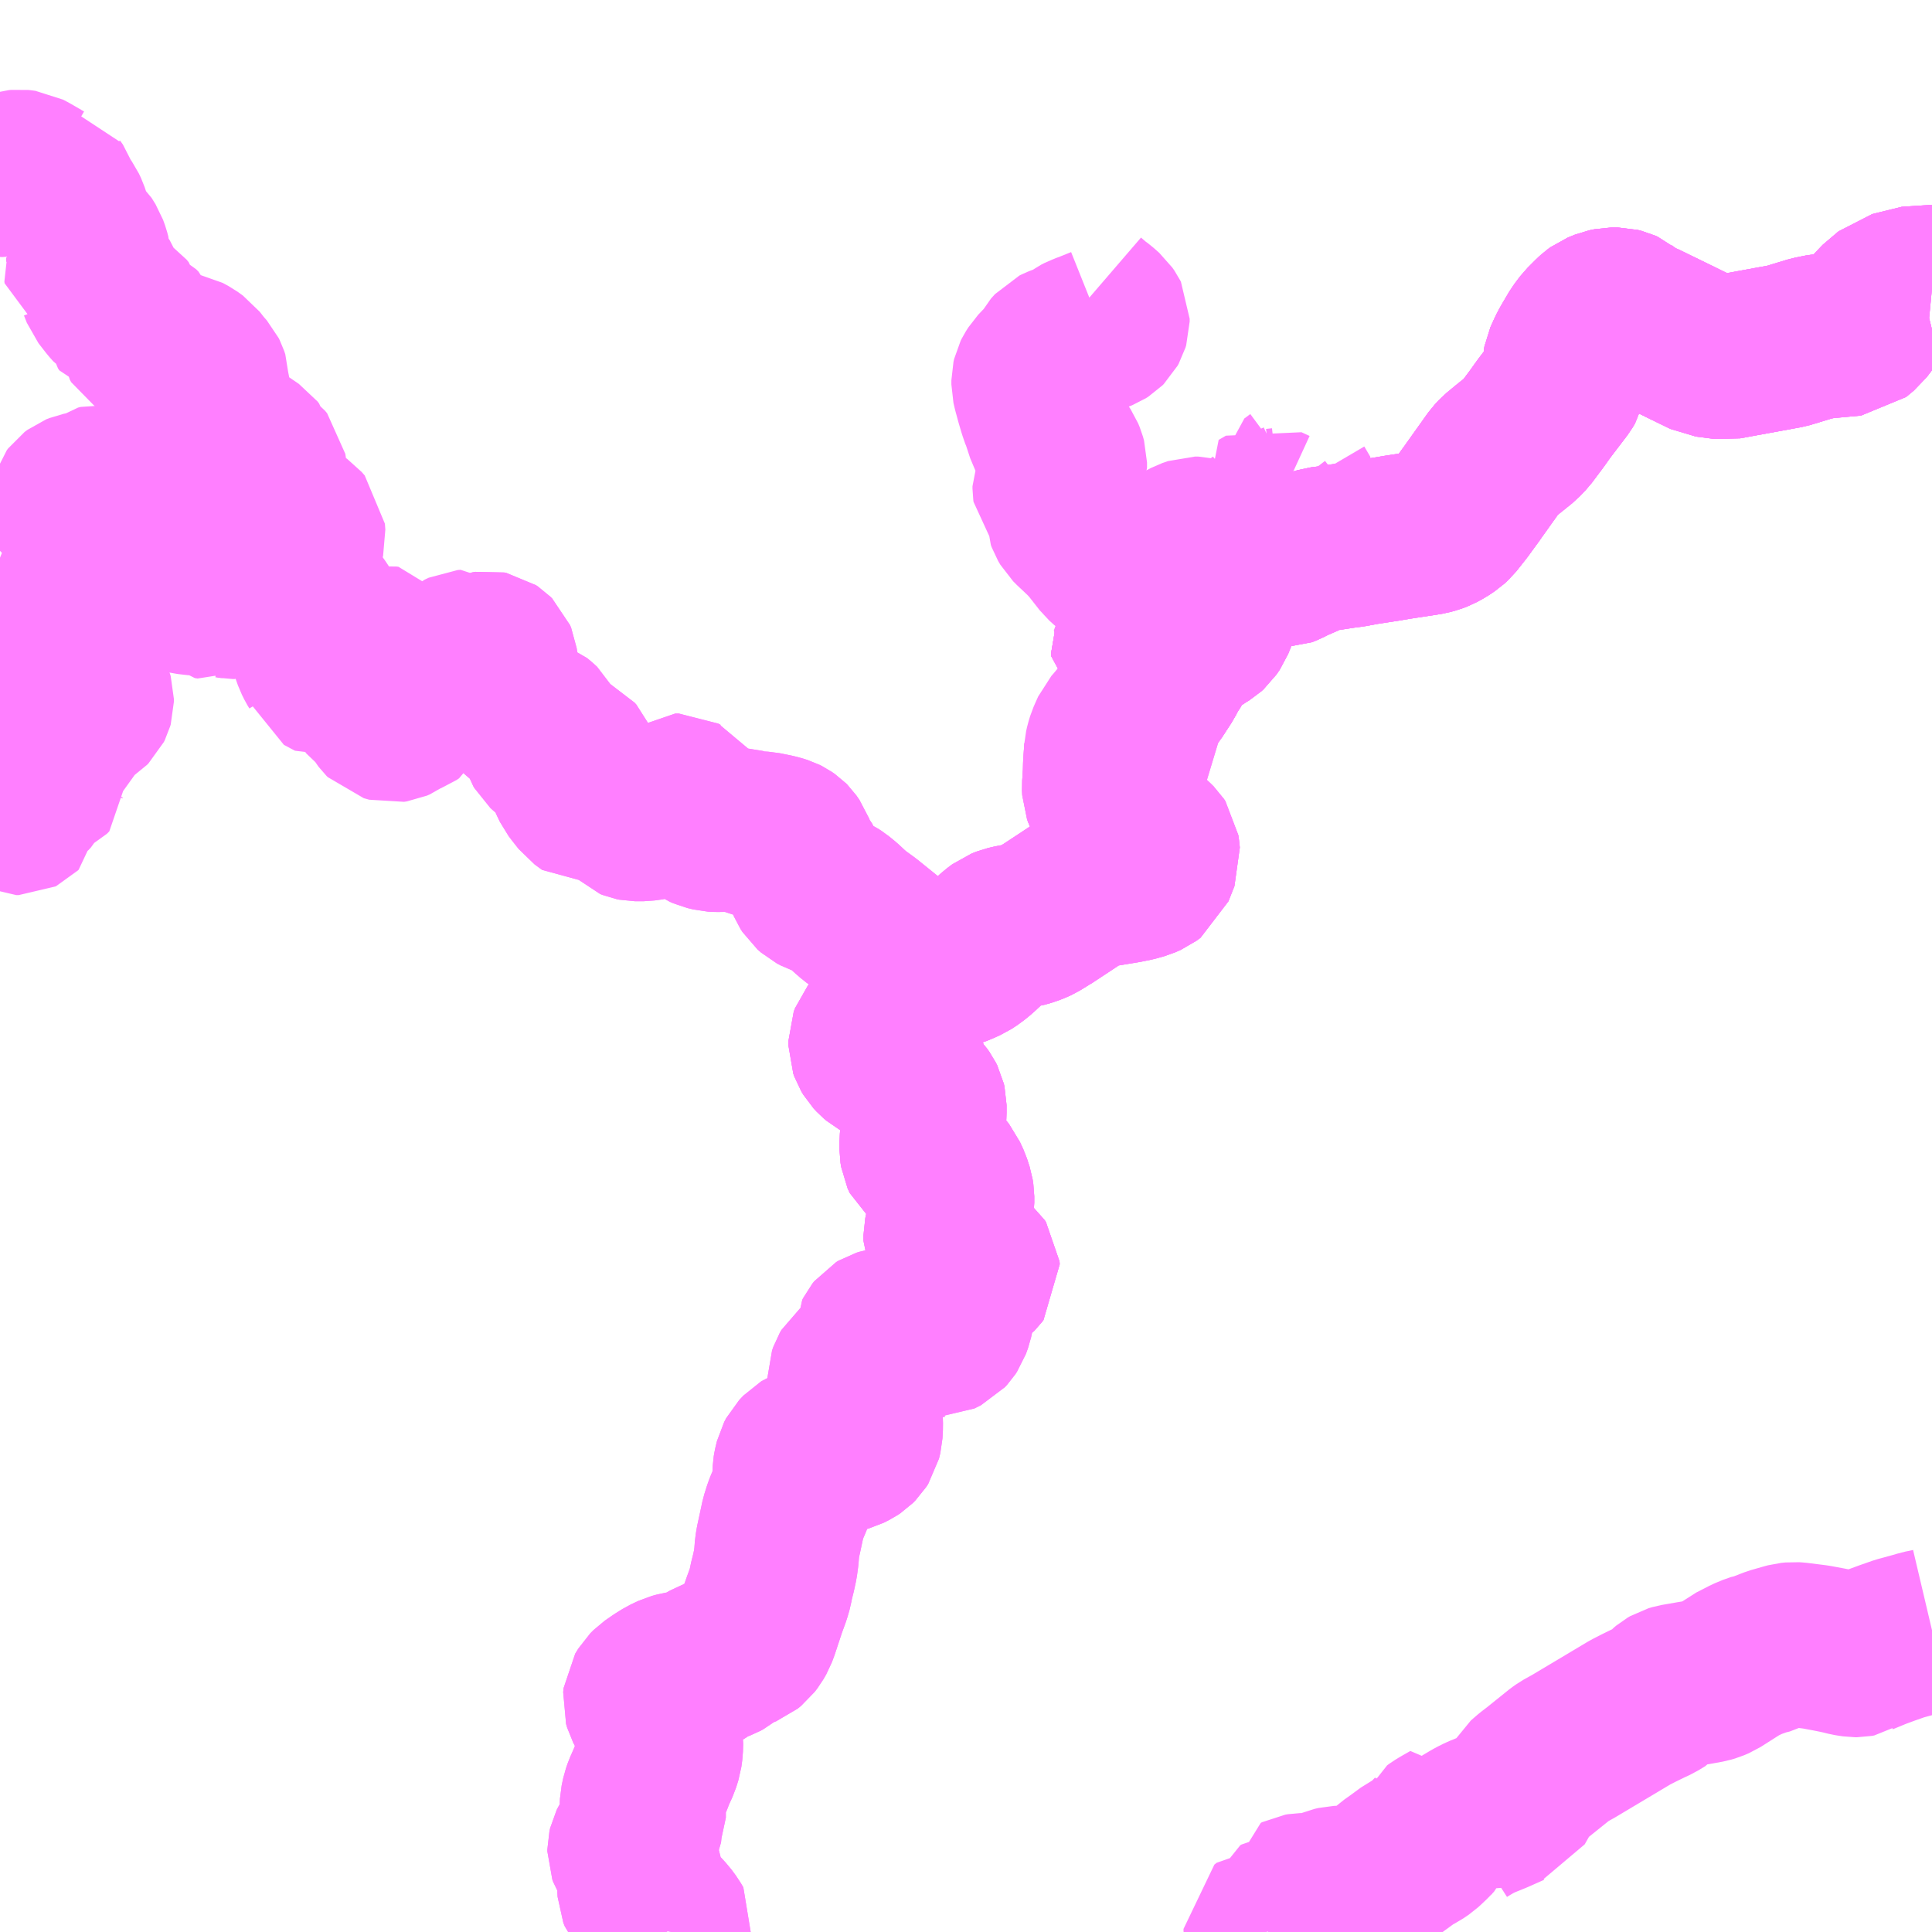 <?xml version="1.0" encoding="UTF-8"?>
<svg  xmlns="http://www.w3.org/2000/svg" xmlns:xlink="http://www.w3.org/1999/xlink" xmlns:go="http://purl.org/svgmap/profile" property="N07_001,N07_002,N07_003,N07_004,N07_005,N07_006,N07_007" viewBox="13166.016 -3295.898 8.789 8.789" go:dataArea="13166.015625 -3295.8984375 8.7890625 8.7890625" >
<globalCoordinateSystem srsName="http://purl.org/crs/84" transform="matrix(100.0,0.0,0.0,-100.0,0.0,0.0)" />
<defs>
 <g id="p0" >
  <circle cx="0.0" cy="0.0" r="3" stroke="green" stroke-width="0.75" vector-effect="non-scaling-stroke" />
 </g>
</defs>
<g fill="none" fill-rule="evenodd" stroke="#FF00FF" stroke-width="0.75" opacity="0.5" vector-effect="non-scaling-stroke" stroke-linejoin="bevel" >
<path content="1,大分バス（株）,葛港～上津川,4.0,3.0,3.0," xlink:title="1" d="M13174.805,-3294.588L13174.784,-3294.59L13174.757,-3294.593L13174.623,-3294.56L13174.584,-3294.526L13174.55,-3294.498L13174.483,-3294.41L13174.448,-3294.381L13174.328,-3294.37L13174.305,-3294.368L13174.285,-3294.364L13174.256,-3294.358L13174.213,-3294.345L13174.144,-3294.324L13173.865,-3294.273L13173.779,-3294.284L13173.682,-3294.331L13173.645,-3294.35L13173.484,-3294.428L13173.445,-3294.438L13173.41,-3294.473L13173.403,-3294.478L13173.403,-3294.479L13173.392,-3294.484L13173.376,-3294.488L13173.346,-3294.488L13173.322,-3294.483L13173.29,-3294.47L13173.279,-3294.462L13173.267,-3294.451L13173.23,-3294.414L13173.205,-3294.381L13173.168,-3294.318L13173.157,-3294.297L13173.138,-3294.255L13173.136,-3294.244L13173.135,-3294.177L13173.132,-3294.164L13173.12,-3294.144L13173.043,-3294.043L13173.035,-3294.032L13173.005,-3293.99L13172.957,-3293.926L13172.932,-3293.9L13172.876,-3293.855L13172.835,-3293.821L13172.819,-3293.804L13172.72,-3293.665L13172.717,-3293.66L13172.665,-3293.589L13172.643,-3293.561L13172.62,-3293.532L13172.607,-3293.52L13172.58,-3293.502L13172.556,-3293.489L13172.538,-3293.482L13172.516,-3293.476L13172.486,-3293.471L13172.4,-3293.458L13172.374,-3293.454L13172.321,-3293.445L13172.223,-3293.43L13172.163,-3293.419L13172.124,-3293.414L13172.059,-3293.404L13172.027,-3293.4L13171.991,-3293.389L13171.972,-3293.382L13171.957,-3293.375L13171.923,-3293.36L13171.899,-3293.35L13171.866,-3293.333L13171.848,-3293.326L13171.808,-3293.326L13171.775,-3293.321L13171.741,-3293.317L13171.725,-3293.31L13171.67,-3293.269L13171.631,-3293.238L13171.618,-3293.227L13171.596,-3293.203L13171.587,-3293.191L13171.575,-3293.167L13171.544,-3293.103L13171.534,-3293.078L13171.528,-3293.063L13171.513,-3293.041L13171.503,-3293.032L13171.482,-3293.019L13171.444,-3292.994L13171.411,-3292.972L13171.397,-3292.963L13171.374,-3292.944L13171.368,-3292.933L13171.346,-3292.886L13171.326,-3292.856L13171.306,-3292.819L13171.304,-3292.815L13171.263,-3292.752L13171.253,-3292.735L13171.226,-3292.704L13171.159,-3292.648L13171.134,-3292.636L13171.115,-3292.616L13171.095,-3292.592L13171.081,-3292.576L13171.072,-3292.556L13171.061,-3292.531L13171.054,-3292.508L13171.05,-3292.49L13171.045,-3292.418L13171.044,-3292.378L13171.042,-3292.352L13171.042,-3292.345L13171.04,-3292.319L13171.041,-3292.298L13171.045,-3292.287L13171.052,-3292.272L13171.062,-3292.258L13171.072,-3292.247L13171.104,-3292.216L13171.161,-3292.16L13171.265,-3292.062L13171.272,-3292.055L13171.278,-3292.046L13171.281,-3292.025L13171.283,-3292.005L13171.262,-3291.952L13171.255,-3291.934L13171.236,-3291.92L13171.211,-3291.909L13171.175,-3291.899L13171.135,-3291.891L13171.032,-3291.874L13171.029,-3291.873L13170.987,-3291.865L13170.964,-3291.859L13170.941,-3291.847L13170.861,-3291.794L13170.776,-3291.738L13170.772,-3291.736L13170.733,-3291.712L13170.72,-3291.706L13170.697,-3291.697L13170.666,-3291.688L13170.626,-3291.682L13170.596,-3291.675L13170.573,-3291.666L13170.549,-3291.648L13170.465,-3291.57L13170.438,-3291.548L13170.412,-3291.531L13170.385,-3291.519L13170.361,-3291.509L13170.343,-3291.504L13170.319,-3291.499L13170.288,-3291.495L13170.235,-3291.495L13170.214,-3291.499L13170.206,-3291.501L13170.179,-3291.518L13170.173,-3291.521L13170.153,-3291.501L13170.098,-3291.455L13170.092,-3291.449L13170.082,-3291.43L13170.076,-3291.414L13170.072,-3291.39L13170.073,-3291.356L13170.076,-3291.32L13170.076,-3291.263L13170.074,-3291.254L13170.071,-3291.249L13170.057,-3291.237L13170.012,-3291.209L13169.996,-3291.195L13169.984,-3291.18L13169.978,-3291.164L13169.978,-3291.14L13169.983,-3291.126L13169.992,-3291.111L13170.005,-3291.097L13170.018,-3291.086L13170.038,-3291.075L13170.062,-3291.063L13170.07,-3291.062L13170.119,-3291.042L13170.132,-3291.032L13170.136,-3291.025L13170.14,-3291.014L13170.147,-3290.982L13170.154,-3290.965L13170.16,-3290.954L13170.201,-3290.91L13170.211,-3290.896L13170.217,-3290.884L13170.22,-3290.871L13170.22,-3290.835L13170.218,-3290.808L13170.217,-3290.779L13170.21,-3290.706L13170.21,-3290.667L13170.213,-3290.648L13170.223,-3290.626L13170.241,-3290.612L13170.278,-3290.587L13170.288,-3290.579L13170.301,-3290.566L13170.313,-3290.551L13170.317,-3290.542L13170.331,-3290.512L13170.343,-3290.475L13170.346,-3290.456L13170.346,-3290.426L13170.339,-3290.374L13170.334,-3290.355L13170.33,-3290.329L13170.319,-3290.278L13170.319,-3290.263L13170.319,-3290.254L13170.322,-3290.247L13170.329,-3290.236L13170.341,-3290.224L13170.363,-3290.207L13170.436,-3290.157L13170.456,-3290.14L13170.462,-3290.131L13170.463,-3290.118L13170.457,-3290.11L13170.455,-3290.108L13170.445,-3290.101L13170.4,-3290.083L13170.385,-3290.075L13170.375,-3290.066L13170.369,-3290.057L13170.364,-3290.047L13170.359,-3290.026L13170.356,-3289.985"/>
<path content="1,大分バス（株）,葛港～木浦（横川経由）,2.0,0.0,0.0," xlink:title="1" d="M13171.776,-3287.109L13171.775,-3287.113L13171.775,-3287.123L13171.78,-3287.127L13171.785,-3287.131L13171.79,-3287.131L13171.799,-3287.131L13171.812,-3287.128L13171.829,-3287.125L13171.839,-3287.125L13171.849,-3287.125L13171.856,-3287.13L13171.859,-3287.137L13171.856,-3287.149L13171.852,-3287.159L13171.848,-3287.173L13171.851,-3287.182L13171.856,-3287.185L13171.864,-3287.186L13171.876,-3287.18L13171.893,-3287.177L13171.906,-3287.176L13171.915,-3287.176L13171.924,-3287.183L13171.926,-3287.194L13171.927,-3287.216L13171.919,-3287.25L13171.919,-3287.27L13171.925,-3287.273L13171.937,-3287.275L13171.993,-3287.276L13172.01,-3287.278L13172.028,-3287.283L13172.06,-3287.295L13172.082,-3287.304L13172.099,-3287.308L13172.124,-3287.309L13172.145,-3287.308L13172.185,-3287.3L13172.202,-3287.301L13172.217,-3287.306L13172.236,-3287.316L13172.263,-3287.345L13172.297,-3287.362L13172.33,-3287.389L13172.349,-3287.406L13172.38,-3287.428L13172.429,-3287.464L13172.462,-3287.481L13172.487,-3287.498L13172.499,-3287.509L13172.518,-3287.527L13172.542,-3287.552L13172.547,-3287.564L13172.558,-3287.572L13172.576,-3287.583L13172.618,-3287.607L13172.62,-3287.599L13172.607,-3287.573L13172.604,-3287.56L13172.617,-3287.548L13172.62,-3287.545L13172.628,-3287.537L13172.636,-3287.548L13172.647,-3287.561L13172.669,-3287.584L13172.683,-3287.593L13172.71,-3287.609L13172.724,-3287.617L13172.752,-3287.631L13172.816,-3287.657L13172.888,-3287.689L13172.899,-3287.693L13172.953,-3287.788L13172.983,-3287.814L13173.013,-3287.837L13173.115,-3287.919L13173.129,-3287.929L13173.174,-3287.954L13173.432,-3288.108L13173.471,-3288.128L13173.471,-3288.128L13173.516,-3288.15L13173.546,-3288.164L13173.579,-3288.184L13173.597,-3288.205L13173.609,-3288.215L13173.621,-3288.222L13173.638,-3288.227L13173.707,-3288.239L13173.731,-3288.243L13173.786,-3288.253L13173.803,-3288.258L13173.824,-3288.267L13173.934,-3288.337L13173.949,-3288.343L13173.978,-3288.357L13174.015,-3288.37L13174.023,-3288.371L13174.085,-3288.395L13174.141,-3288.411L13174.156,-3288.415L13174.176,-3288.417L13174.191,-3288.416L13174.263,-3288.407L13174.278,-3288.405L13174.337,-3288.394L13174.372,-3288.387L13174.395,-3288.382L13174.423,-3288.375L13174.435,-3288.373L13174.455,-3288.37L13174.464,-3288.37L13174.475,-3288.372L13174.484,-3288.378L13174.552,-3288.406L13174.601,-3288.424L13174.658,-3288.444L13174.739,-3288.466L13174.758,-3288.472L13174.788,-3288.478L13174.805,-3288.482"/>
<path content="3,佐伯市,（本匠）三股線,3.0,0.0,0.0," xlink:title="3" d="M13171.253,-3292.735L13171.263,-3292.752L13171.304,-3292.815L13171.306,-3292.819"/>
<path content="3,佐伯市,（本匠）三股線,3.0,0.0,0.0," xlink:title="3" d="M13171.306,-3292.819L13171.284,-3292.839L13171.267,-3292.852L13171.221,-3292.911L13171.207,-3292.919L13171.192,-3292.925L13171.181,-3292.931L13171.173,-3292.937L13171.172,-3292.952L13171.184,-3292.98"/>
<path content="3,佐伯市,（本匠）三股線,3.0,0.0,0.0," xlink:title="3" d="M13174.805,-3294.588L13174.784,-3294.59L13174.757,-3294.593L13174.623,-3294.56L13174.55,-3294.498L13174.483,-3294.41L13174.448,-3294.381L13174.328,-3294.37L13174.305,-3294.368L13174.285,-3294.364L13174.256,-3294.358L13174.213,-3294.345L13174.144,-3294.324L13173.865,-3294.273L13173.779,-3294.284L13173.484,-3294.428L13173.445,-3294.438L13173.41,-3294.473L13173.403,-3294.479L13173.392,-3294.484L13173.376,-3294.488L13173.346,-3294.488L13173.322,-3294.483L13173.29,-3294.47L13173.279,-3294.462L13173.267,-3294.451L13173.23,-3294.414L13173.205,-3294.381L13173.168,-3294.318L13173.157,-3294.297L13173.138,-3294.255L13173.136,-3294.244L13173.135,-3294.177L13173.132,-3294.164L13173.12,-3294.144L13173.043,-3294.043L13173.035,-3294.032L13173.005,-3293.99L13172.957,-3293.926L13172.932,-3293.9L13172.876,-3293.855L13172.835,-3293.821L13172.819,-3293.804L13172.72,-3293.665L13172.665,-3293.589L13172.643,-3293.561L13172.62,-3293.532L13172.607,-3293.52L13172.58,-3293.502L13172.556,-3293.489L13172.538,-3293.482L13172.516,-3293.476L13172.486,-3293.471L13172.4,-3293.458L13172.374,-3293.454L13172.321,-3293.445L13172.223,-3293.43L13172.163,-3293.419L13172.124,-3293.414L13172.059,-3293.404L13172.027,-3293.4L13171.991,-3293.389L13171.972,-3293.382L13171.957,-3293.375L13171.923,-3293.36L13171.899,-3293.35L13171.866,-3293.333L13171.848,-3293.326L13171.808,-3293.326L13171.775,-3293.321L13171.741,-3293.317L13171.725,-3293.31L13171.67,-3293.269L13171.631,-3293.238L13171.618,-3293.227L13171.596,-3293.203L13171.587,-3293.191L13171.575,-3293.167L13171.544,-3293.103L13171.534,-3293.078L13171.528,-3293.063L13171.513,-3293.041L13171.503,-3293.032L13171.482,-3293.019L13171.444,-3292.994L13171.411,-3292.972L13171.397,-3292.963L13171.374,-3292.944L13171.368,-3292.933L13171.346,-3292.886L13171.326,-3292.856L13171.306,-3292.819"/>
<path content="3,佐伯市,（本匠）小川線,6.0,0.0,0.0," xlink:title="3" d="M13174.805,-3294.588L13174.784,-3294.59L13174.757,-3294.593L13174.623,-3294.56L13174.55,-3294.498L13174.483,-3294.41L13174.448,-3294.381L13174.328,-3294.37L13174.305,-3294.368L13174.285,-3294.364L13174.256,-3294.358L13174.213,-3294.345L13174.144,-3294.324L13173.865,-3294.273L13173.779,-3294.284L13173.484,-3294.428L13173.445,-3294.438L13173.41,-3294.473L13173.403,-3294.479L13173.392,-3294.484L13173.376,-3294.488L13173.346,-3294.488L13173.322,-3294.483L13173.29,-3294.47L13173.279,-3294.462L13173.267,-3294.451L13173.23,-3294.414L13173.205,-3294.381L13173.168,-3294.318L13173.157,-3294.297L13173.138,-3294.255L13173.136,-3294.244L13173.135,-3294.177L13173.132,-3294.164L13173.12,-3294.144L13173.043,-3294.043L13173.035,-3294.032L13173.005,-3293.99L13172.957,-3293.926L13172.932,-3293.9L13172.876,-3293.855L13172.835,-3293.821L13172.819,-3293.804L13172.72,-3293.665L13172.717,-3293.66L13172.665,-3293.589L13172.643,-3293.561L13172.62,-3293.532L13172.607,-3293.52L13172.58,-3293.502L13172.556,-3293.489L13172.538,-3293.482L13172.516,-3293.476L13172.486,-3293.471L13172.4,-3293.458L13172.374,-3293.454L13172.321,-3293.445L13172.223,-3293.43L13172.163,-3293.419L13172.124,-3293.414L13172.059,-3293.404L13172.027,-3293.4L13171.991,-3293.389L13171.972,-3293.382L13171.957,-3293.375L13171.923,-3293.36L13171.899,-3293.35L13171.866,-3293.333L13171.848,-3293.326L13171.808,-3293.326L13171.775,-3293.321L13171.741,-3293.317L13171.725,-3293.31L13171.67,-3293.269L13171.631,-3293.238L13171.618,-3293.227L13171.596,-3293.203L13171.587,-3293.191L13171.575,-3293.167L13171.544,-3293.103L13171.534,-3293.078L13171.528,-3293.063L13171.513,-3293.041L13171.503,-3293.032L13171.482,-3293.019L13171.444,-3292.994L13171.411,-3292.972L13171.397,-3292.963L13171.374,-3292.944L13171.368,-3292.933L13171.346,-3292.886L13171.326,-3292.856L13171.306,-3292.819"/>
<path content="3,佐伯市,（本匠）小川線,6.0,0.0,0.0," xlink:title="3" d="M13171.253,-3292.735L13171.263,-3292.752L13171.304,-3292.815L13171.306,-3292.819"/>
<path content="3,佐伯市,（本匠）小川線,6.0,0.0,0.0," xlink:title="3" d="M13171.306,-3292.819L13171.284,-3292.839L13171.267,-3292.852L13171.221,-3292.911L13171.207,-3292.919L13171.192,-3292.925L13171.181,-3292.931L13171.173,-3292.937L13171.172,-3292.952L13171.184,-3292.98L13171.195,-3293.008L13171.192,-3293.039L13171.185,-3293.073L13171.176,-3293.113L13171.215,-3293.141L13171.239,-3293.159L13171.268,-3293.19L13171.294,-3293.231L13171.296,-3293.27L13171.301,-3293.279L13171.317,-3293.304L13171.324,-3293.319"/>
<path content="3,佐伯市,（本匠）小川線,6.0,0.0,0.0," xlink:title="3" d="M13171.324,-3293.319L13171.361,-3293.328L13171.414,-3293.343L13171.434,-3293.35L13171.501,-3293.368L13171.541,-3293.38"/>
<path content="3,佐伯市,（本匠）小川線,6.0,0.0,0.0," xlink:title="3" d="M13171.324,-3293.319L13171.31,-3293.316L13171.273,-3293.309L13171.197,-3293.297L13171.179,-3293.294L13171.146,-3293.294L13171.131,-3293.296L13171.119,-3293.3L13171.101,-3293.308L13171.083,-3293.318L13171.062,-3293.334L13171.041,-3293.353L13170.987,-3293.422L13170.962,-3293.45L13170.919,-3293.491L13170.907,-3293.502L13170.89,-3293.519L13170.88,-3293.536L13170.876,-3293.547L13170.876,-3293.567L13170.877,-3293.58L13170.88,-3293.589L13170.88,-3293.598L13170.878,-3293.606L13170.874,-3293.613L13170.869,-3293.62L13170.847,-3293.64L13170.823,-3293.66L13170.816,-3293.668L13170.815,-3293.675L13170.815,-3293.686L13170.821,-3293.701L13170.85,-3293.748L13170.855,-3293.76L13170.859,-3293.77L13170.859,-3293.794L13170.854,-3293.812L13170.847,-3293.829L13170.825,-3293.862L13170.812,-3293.88L13170.786,-3293.93L13170.764,-3293.997L13170.762,-3294L13170.75,-3294.035L13170.737,-3294.079L13170.724,-3294.127L13170.719,-3294.149L13170.719,-3294.168L13170.722,-3294.181L13170.726,-3294.189L13170.738,-3294.208L13170.756,-3294.227L13170.786,-3294.257L13170.803,-3294.289L13170.821,-3294.309L13170.829,-3294.313L13170.844,-3294.319L13170.88,-3294.331L13170.895,-3294.34L13170.921,-3294.359L13170.937,-3294.367L13170.953,-3294.373L13170.971,-3294.381L13170.978,-3294.383L13171.028,-3294.403L13171.039,-3294.41L13171.045,-3294.416L13171.05,-3294.425L13171.053,-3294.435L13171.053,-3294.448L13171.05,-3294.454L13171.041,-3294.467L13171.015,-3294.49L13171.007,-3294.496L13170.998,-3294.502L13170.962,-3294.533"/>
<path content="3,佐伯市,（本匠）小川線,6.0,0.0,0.0," xlink:title="3" d="M13171.541,-3293.38L13171.505,-3293.42L13171.482,-3293.442L13171.467,-3293.446L13171.452,-3293.446L13171.426,-3293.437L13171.405,-3293.426L13171.374,-3293.405L13171.314,-3293.371L13171.308,-3293.365L13171.307,-3293.356L13171.319,-3293.332L13171.324,-3293.319"/>
<path content="3,佐伯市,（本匠）小川線,6.0,0.0,0.0," xlink:title="3" d="M13171.541,-3293.38L13171.603,-3293.397L13171.614,-3293.399L13171.634,-3293.399L13171.679,-3293.449L13171.723,-3293.494L13171.759,-3293.521L13171.764,-3293.531L13171.764,-3293.55L13171.747,-3293.572L13171.78,-3293.591L13171.817,-3293.574L13171.844,-3293.577L13171.922,-3293.613L13171.926,-3293.631L13171.899,-3293.677L13171.9,-3293.693L13171.927,-3293.713"/>
<path content="3,佐伯市,（本匠）樫峰線,5.0,0.0,0.0," xlink:title="3" d="M13169.07,-3287.109L13169.073,-3287.124L13169.062,-3287.143L13169.042,-3287.17L13169.016,-3287.198L13168.988,-3287.226L13168.942,-3287.264L13168.933,-3287.275L13168.927,-3287.29L13168.926,-3287.308L13168.927,-3287.322L13168.928,-3287.366L13168.924,-3287.388L13168.917,-3287.409L13168.907,-3287.429L13168.885,-3287.465L13168.881,-3287.476L13168.881,-3287.484L13168.884,-3287.497L13168.887,-3287.503L13168.893,-3287.513L13168.905,-3287.529L13168.919,-3287.546L13168.923,-3287.554L13168.926,-3287.584L13168.929,-3287.598L13168.943,-3287.629L13168.943,-3287.65L13168.937,-3287.678L13168.938,-3287.698L13168.945,-3287.731L13168.953,-3287.754L13168.975,-3287.804L13168.986,-3287.833L13169.007,-3287.879L13169.017,-3287.911L13169.021,-3287.94L13169.022,-3287.976L13169.018,-3288.002L13169.011,-3288.03L13169.003,-3288.05L13168.978,-3288.102L13168.956,-3288.144L13168.951,-3288.161L13168.953,-3288.18L13168.967,-3288.203L13168.976,-3288.212L13168.981,-3288.217L13169.014,-3288.24L13169.046,-3288.26L13169.08,-3288.276L13169.102,-3288.282L13169.121,-3288.285L13169.164,-3288.287L13169.177,-3288.29L13169.192,-3288.298L13169.226,-3288.323L13169.249,-3288.336L13169.297,-3288.354L13169.308,-3288.36L13169.329,-3288.377L13169.353,-3288.399L13169.369,-3288.405L13169.393,-3288.41L13169.408,-3288.416L13169.424,-3288.429L13169.437,-3288.446L13169.449,-3288.467L13169.459,-3288.494L13169.491,-3288.591L13169.511,-3288.646L13169.52,-3288.677L13169.524,-3288.7L13169.535,-3288.744L13169.543,-3288.781L13169.548,-3288.818L13169.551,-3288.858L13169.555,-3288.882L13169.565,-3288.928L13169.578,-3288.989L13169.589,-3289.024L13169.596,-3289.043L13169.607,-3289.068L13169.621,-3289.104L13169.626,-3289.124L13169.63,-3289.151L13169.633,-3289.213L13169.635,-3289.225L13169.642,-3289.254L13169.651,-3289.271L13169.67,-3289.291L13169.675,-3289.294L13169.701,-3289.306L13169.731,-3289.309L13169.763,-3289.307L13169.817,-3289.3L13169.837,-3289.298L13169.85,-3289.301L13169.868,-3289.306L13169.892,-3289.318L13169.904,-3289.326L13169.914,-3289.336L13169.923,-3289.35L13169.929,-3289.375L13169.931,-3289.412L13169.93,-3289.445L13169.926,-3289.475L13169.92,-3289.497L13169.908,-3289.531L13169.898,-3289.552L13169.887,-3289.58L13169.882,-3289.602L13169.882,-3289.63L13169.888,-3289.647L13169.895,-3289.659L13169.905,-3289.667L13169.919,-3289.674L13169.953,-3289.687L13169.99,-3289.698L13170.007,-3289.705L13170.016,-3289.712L13170.021,-3289.719L13170.023,-3289.735L13170.021,-3289.741L13170.006,-3289.774L13170.002,-3289.792L13170.001,-3289.817L13170.005,-3289.825L13170.013,-3289.835L13170.023,-3289.841L13170.036,-3289.845L13170.054,-3289.848L13170.105,-3289.849L13170.165,-3289.841L13170.184,-3289.838L13170.213,-3289.83L13170.243,-3289.825L13170.269,-3289.825L13170.28,-3289.826L13170.281,-3289.826L13170.293,-3289.832L13170.311,-3289.841L13170.322,-3289.853L13170.33,-3289.865L13170.34,-3289.893L13170.345,-3289.917L13170.354,-3289.957L13170.356,-3289.985L13170.359,-3290.026L13170.364,-3290.047L13170.369,-3290.057L13170.375,-3290.066L13170.385,-3290.075L13170.4,-3290.083L13170.445,-3290.101L13170.455,-3290.108L13170.457,-3290.11L13170.463,-3290.118L13170.462,-3290.131L13170.456,-3290.14L13170.436,-3290.157L13170.363,-3290.207L13170.341,-3290.224L13170.329,-3290.236L13170.322,-3290.247L13170.319,-3290.254L13170.319,-3290.263L13170.319,-3290.278L13170.33,-3290.329L13170.334,-3290.355L13170.339,-3290.374L13170.346,-3290.426L13170.346,-3290.456L13170.343,-3290.475L13170.331,-3290.512L13170.317,-3290.542L13170.313,-3290.551L13170.301,-3290.566L13170.288,-3290.579L13170.278,-3290.587L13170.241,-3290.612L13170.223,-3290.626L13170.213,-3290.648L13170.21,-3290.667L13170.21,-3290.706L13170.217,-3290.779L13170.218,-3290.808L13170.22,-3290.835L13170.22,-3290.871L13170.217,-3290.884L13170.211,-3290.896L13170.201,-3290.91L13170.16,-3290.954L13170.154,-3290.965L13170.147,-3290.982L13170.14,-3291.014L13170.136,-3291.025L13170.132,-3291.032L13170.119,-3291.042L13170.07,-3291.062L13170.062,-3291.063L13170.038,-3291.075L13170.018,-3291.086L13170.005,-3291.097L13169.992,-3291.111L13169.983,-3291.126L13169.978,-3291.14L13169.978,-3291.164L13169.984,-3291.18L13169.996,-3291.195L13170.012,-3291.209L13170.057,-3291.237L13170.071,-3291.249L13170.074,-3291.254L13170.076,-3291.263L13170.076,-3291.32L13170.073,-3291.356L13170.072,-3291.39L13170.076,-3291.414L13170.082,-3291.43L13170.092,-3291.449L13170.098,-3291.455L13170.153,-3291.501L13170.173,-3291.521"/>
<path content="3,佐伯市,（本匠）樫峰線,5.0,0.0,0.0," xlink:title="3" d="M13166.016,-3292.25L13166.019,-3292.248L13166.036,-3292.239L13166.08,-3292.206L13166.09,-3292.201L13166.101,-3292.201L13166.105,-3292.203L13166.108,-3292.206L13166.109,-3292.216L13166.105,-3292.237L13166.105,-3292.257L13166.113,-3292.268L13166.124,-3292.273L13166.142,-3292.284L13166.153,-3292.296L13166.178,-3292.34L13166.188,-3292.351L13166.198,-3292.357L13166.225,-3292.364L13166.237,-3292.37L13166.248,-3292.381L13166.247,-3292.389L13166.243,-3292.399L13166.237,-3292.418L13166.237,-3292.433L13166.239,-3292.437L13166.247,-3292.448L13166.273,-3292.463L13166.274,-3292.468L13166.267,-3292.473L13166.256,-3292.479L13166.25,-3292.483L13166.245,-3292.493L13166.243,-3292.545L13166.24,-3292.551L13166.226,-3292.56L13166.222,-3292.568L13166.221,-3292.579L13166.225,-3292.603L13166.229,-3292.612L13166.236,-3292.616L13166.247,-3292.622L13166.293,-3292.629L13166.306,-3292.631L13166.319,-3292.639L13166.337,-3292.659L13166.35,-3292.669L13166.362,-3292.674L13166.378,-3292.678L13166.4,-3292.679L13166.414,-3292.68L13166.42,-3292.684L13166.426,-3292.69L13166.43,-3292.698L13166.432,-3292.705L13166.432,-3292.719L13166.43,-3292.726L13166.423,-3292.743L13166.42,-3292.755L13166.414,-3292.77L13166.408,-3292.785L13166.396,-3292.798L13166.384,-3292.806L13166.376,-3292.813L13166.371,-3292.82L13166.367,-3292.829L13166.366,-3292.848L13166.37,-3292.862L13166.373,-3292.871L13166.386,-3292.882L13166.405,-3292.889L13166.412,-3292.892L13166.416,-3292.897L13166.416,-3292.904L13166.411,-3292.908L13166.388,-3292.92L13166.381,-3292.928L13166.38,-3292.937L13166.388,-3292.969L13166.393,-3292.981L13166.401,-3292.991L13166.426,-3293.017L13166.434,-3293.023L13166.441,-3293.029L13166.449,-3293.04L13166.45,-3293.084L13166.451,-3293.097L13166.45,-3293.103L13166.44,-3293.118L13166.42,-3293.148L13166.406,-3293.178L13166.403,-3293.195L13166.402,-3293.211L13166.406,-3293.227L13166.409,-3293.235L13166.418,-3293.246L13166.431,-3293.254L13166.481,-3293.278L13166.504,-3293.293L13166.52,-3293.305L13166.532,-3293.309L13166.551,-3293.311L13166.579,-3293.312L13166.626,-3293.309L13166.638,-3293.307L13166.641,-3293.305L13166.691,-3293.279L13166.739,-3293.256L13166.801,-3293.228L13166.808,-3293.225L13166.846,-3293.211L13166.856,-3293.207L13166.89,-3293.201L13166.909,-3293.2L13166.93,-3293.2L13166.943,-3293.2L13166.949,-3293.194L13166.959,-3293.184L13166.972,-3293.182L13166.984,-3293.188L13166.991,-3293.194L13167,-3293.204L13167.008,-3293.209L13167.019,-3293.212L13167.03,-3293.21L13167.035,-3293.203L13167.052,-3293.187L13167.063,-3293.186L13167.074,-3293.184L13167.084,-3293.184L13167.091,-3293.189L13167.098,-3293.199L13167.101,-3293.204L13167.111,-3293.207L13167.121,-3293.211L13167.16,-3293.215L13167.186,-3293.217L13167.213,-3293.218L13167.227,-3293.219L13167.238,-3293.217L13167.254,-3293.212L13167.268,-3293.204L13167.283,-3293.193L13167.325,-3293.157L13167.342,-3293.136L13167.361,-3293.117L13167.373,-3293.107L13167.395,-3293.088L13167.403,-3293.081L13167.408,-3293.072L13167.411,-3293.063L13167.413,-3293.043L13167.419,-3293.03L13167.426,-3293.02L13167.43,-3293.008L13167.43,-3292.973L13167.44,-3292.939L13167.452,-3292.905L13167.463,-3292.883L13167.472,-3292.868L13167.476,-3292.86L13167.481,-3292.842L13167.504,-3292.83L13167.511,-3292.826L13167.532,-3292.815L13167.56,-3292.822L13167.579,-3292.827L13167.609,-3292.829L13167.646,-3292.821L13167.657,-3292.817L13167.661,-3292.811L13167.663,-3292.804L13167.663,-3292.759L13167.665,-3292.749L13167.669,-3292.741L13167.738,-3292.675L13167.751,-3292.657L13167.763,-3292.638L13167.766,-3292.634L13167.772,-3292.628L13167.797,-3292.621L13167.81,-3292.623L13167.824,-3292.629L13167.835,-3292.637L13167.843,-3292.64L13167.859,-3292.651L13167.884,-3292.661L13167.896,-3292.669L13167.9,-3292.678L13167.916,-3292.709L13167.921,-3292.716L13167.928,-3292.722L13168.021,-3292.773L13168.157,-3292.854L13168.164,-3292.858L13168.174,-3292.868L13168.188,-3292.887L13168.19,-3292.894L13168.194,-3292.9L13168.201,-3292.911L13168.209,-3292.918L13168.223,-3292.924L13168.236,-3292.926L13168.246,-3292.924L13168.255,-3292.918L13168.263,-3292.91L13168.268,-3292.898L13168.272,-3292.869L13168.279,-3292.807L13168.285,-3292.767L13168.287,-3292.754L13168.29,-3292.73L13168.294,-3292.722L13168.302,-3292.713L13168.313,-3292.706L13168.321,-3292.701L13168.339,-3292.691L13168.399,-3292.639L13168.406,-3292.634L13168.414,-3292.63L13168.423,-3292.625L13168.447,-3292.616L13168.465,-3292.601L13168.478,-3292.589L13168.49,-3292.566L13168.49,-3292.521L13168.495,-3292.507L13168.499,-3292.5L13168.51,-3292.49L13168.521,-3292.481L13168.535,-3292.474L13168.549,-3292.471L13168.589,-3292.46L13168.611,-3292.458L13168.623,-3292.452L13168.631,-3292.443L13168.637,-3292.429L13168.636,-3292.418L13168.63,-3292.41L13168.621,-3292.4L13168.611,-3292.393L13168.607,-3292.387L13168.607,-3292.374L13168.61,-3292.361L13168.614,-3292.351L13168.628,-3292.322L13168.644,-3292.301L13168.67,-3292.268L13168.704,-3292.243L13168.714,-3292.244L13168.723,-3292.245L13168.738,-3292.247L13168.752,-3292.251L13168.773,-3292.26L13168.793,-3292.273L13168.798,-3292.275L13168.814,-3292.274L13168.82,-3292.269L13168.838,-3292.246L13168.863,-3292.206L13168.877,-3292.188L13168.886,-3292.179L13168.896,-3292.175L13168.906,-3292.173L13168.942,-3292.173L13168.978,-3292.178L13168.996,-3292.183L13169.044,-3292.203L13169.053,-3292.208L13169.061,-3292.215L13169.065,-3292.225L13169.067,-3292.247L13169.068,-3292.254L13169.07,-3292.259L13169.079,-3292.27L13169.088,-3292.277L13169.104,-3292.277L13169.115,-3292.271L13169.117,-3292.27L13169.146,-3292.231L13169.195,-3292.157L13169.202,-3292.147L13169.214,-3292.139L13169.23,-3292.132L13169.251,-3292.127L13169.259,-3292.125L13169.276,-3292.124L13169.332,-3292.125L13169.348,-3292.126L13169.368,-3292.126L13169.383,-3292.121L13169.408,-3292.108L13169.421,-3292.106L13169.472,-3292.105L13169.489,-3292.104L13169.534,-3292.095L13169.555,-3292.09L13169.577,-3292.083L13169.587,-3292.078L13169.6,-3292.069L13169.604,-3292.065L13169.618,-3292.045L13169.625,-3292.026L13169.63,-3292.005L13169.64,-3291.979L13169.645,-3291.972L13169.663,-3291.956L13169.671,-3291.944L13169.7,-3291.875L13169.709,-3291.861L13169.725,-3291.847L13169.742,-3291.838L13169.789,-3291.822L13169.809,-3291.812L13169.823,-3291.803L13169.85,-3291.781L13169.88,-3291.753L13169.904,-3291.732L13169.955,-3291.695L13170.126,-3291.557L13170.15,-3291.538L13170.173,-3291.521"/>
<path content="3,佐伯市,（本匠）樫峰線,5.0,0.0,0.0," xlink:title="3" d="M13170.173,-3291.521L13170.179,-3291.518L13170.206,-3291.501L13170.214,-3291.499L13170.235,-3291.495L13170.288,-3291.495L13170.319,-3291.499L13170.343,-3291.504L13170.361,-3291.509L13170.385,-3291.519L13170.412,-3291.531L13170.438,-3291.548L13170.465,-3291.57L13170.549,-3291.648L13170.573,-3291.666L13170.596,-3291.675L13170.626,-3291.682L13170.666,-3291.688L13170.697,-3291.697L13170.72,-3291.706L13170.733,-3291.712L13170.772,-3291.736L13170.776,-3291.738L13170.861,-3291.794L13170.941,-3291.847L13170.964,-3291.859L13170.987,-3291.865L13171.029,-3291.873L13171.032,-3291.874L13171.135,-3291.891L13171.175,-3291.899L13171.211,-3291.909L13171.236,-3291.92L13171.255,-3291.934L13171.262,-3291.952L13171.283,-3292.005L13171.281,-3292.025L13171.278,-3292.046L13171.272,-3292.055L13171.265,-3292.062L13171.161,-3292.16L13171.104,-3292.216L13171.072,-3292.247L13171.062,-3292.258L13171.052,-3292.272L13171.045,-3292.287L13171.041,-3292.298L13171.04,-3292.319L13171.042,-3292.345L13171.042,-3292.352L13171.044,-3292.378L13171.045,-3292.418L13171.05,-3292.49L13171.082,-3292.487L13171.092,-3292.512L13171.122,-3292.511L13171.142,-3292.529L13171.16,-3292.531L13171.177,-3292.533L13171.186,-3292.541L13171.192,-3292.55L13171.192,-3292.56L13171.187,-3292.571L13171.187,-3292.582L13171.186,-3292.593L13171.172,-3292.604L13171.167,-3292.614L13171.167,-3292.639L13171.159,-3292.648"/>
<path content="3,佐伯市,（本匠）樫峰線,5.0,0.0,0.0," xlink:title="3" d="M13171.134,-3292.636L13171.159,-3292.648"/>
<path content="3,佐伯市,（本匠）樫峰線,5.0,0.0,0.0," xlink:title="3" d="M13171.159,-3292.648L13171.226,-3292.704L13171.253,-3292.735L13171.263,-3292.752L13171.304,-3292.815L13171.306,-3292.819L13171.284,-3292.839L13171.267,-3292.852L13171.221,-3292.911L13171.207,-3292.919L13171.192,-3292.925L13171.181,-3292.931L13171.173,-3292.937L13171.172,-3292.952L13171.184,-3292.98"/>
<path content="3,佐伯市,（本匠）腰越線,5.0,0.0,0.0," xlink:title="3" d="M13169.07,-3287.109L13169.073,-3287.124L13169.062,-3287.143L13169.042,-3287.17L13169.016,-3287.198L13168.988,-3287.226L13168.942,-3287.264L13168.933,-3287.275L13168.927,-3287.29L13168.926,-3287.308L13168.927,-3287.322L13168.928,-3287.366L13168.924,-3287.388L13168.917,-3287.409L13168.907,-3287.429L13168.885,-3287.465L13168.881,-3287.476L13168.881,-3287.484L13168.884,-3287.497L13168.887,-3287.503L13168.893,-3287.513L13168.905,-3287.529L13168.919,-3287.546L13168.923,-3287.554L13168.926,-3287.584L13168.929,-3287.598L13168.943,-3287.629L13168.943,-3287.65L13168.937,-3287.678L13168.938,-3287.698L13168.945,-3287.731L13168.953,-3287.754L13168.975,-3287.804L13168.986,-3287.833L13169.007,-3287.879L13169.017,-3287.911L13169.021,-3287.94L13169.022,-3287.976L13169.018,-3288.002L13169.011,-3288.03L13169.003,-3288.05L13168.978,-3288.102L13168.956,-3288.144L13168.951,-3288.161L13168.953,-3288.18L13168.967,-3288.203L13168.976,-3288.212L13168.981,-3288.217L13169.014,-3288.24L13169.046,-3288.26L13169.08,-3288.276L13169.102,-3288.282L13169.121,-3288.285L13169.164,-3288.287L13169.177,-3288.29L13169.192,-3288.298L13169.226,-3288.323L13169.249,-3288.336L13169.297,-3288.354L13169.308,-3288.36L13169.329,-3288.377L13169.353,-3288.399L13169.369,-3288.405L13169.393,-3288.41L13169.408,-3288.416L13169.424,-3288.429L13169.437,-3288.446L13169.449,-3288.467L13169.459,-3288.494L13169.491,-3288.591L13169.511,-3288.646L13169.52,-3288.677L13169.524,-3288.7L13169.535,-3288.744L13169.543,-3288.781L13169.548,-3288.818L13169.551,-3288.858L13169.555,-3288.882L13169.565,-3288.928L13169.578,-3288.989L13169.589,-3289.024L13169.596,-3289.043L13169.607,-3289.068L13169.621,-3289.104L13169.626,-3289.124L13169.63,-3289.151L13169.633,-3289.213L13169.635,-3289.225L13169.642,-3289.254L13169.651,-3289.271L13169.67,-3289.291L13169.675,-3289.294L13169.701,-3289.306L13169.731,-3289.309L13169.763,-3289.307L13169.817,-3289.3L13169.837,-3289.298L13169.85,-3289.301L13169.868,-3289.306L13169.892,-3289.318L13169.904,-3289.326L13169.914,-3289.336L13169.923,-3289.35L13169.929,-3289.375L13169.931,-3289.412L13169.93,-3289.445L13169.926,-3289.475L13169.92,-3289.497L13169.908,-3289.531L13169.898,-3289.552L13169.887,-3289.58L13169.882,-3289.602L13169.882,-3289.63L13169.888,-3289.647L13169.895,-3289.659L13169.905,-3289.667L13169.919,-3289.674L13169.953,-3289.687L13169.99,-3289.698L13170.007,-3289.705L13170.016,-3289.712L13170.021,-3289.719L13170.023,-3289.735L13170.021,-3289.741L13170.006,-3289.774L13170.002,-3289.792L13170.001,-3289.817L13170.005,-3289.825L13170.013,-3289.835L13170.023,-3289.841L13170.036,-3289.845L13170.054,-3289.848L13170.105,-3289.849L13170.165,-3289.841L13170.184,-3289.838L13170.213,-3289.83L13170.243,-3289.825L13170.269,-3289.825L13170.28,-3289.826L13170.281,-3289.826L13170.293,-3289.832L13170.311,-3289.841L13170.322,-3289.853L13170.33,-3289.865L13170.34,-3289.893L13170.345,-3289.916L13170.354,-3289.957L13170.356,-3289.985L13170.359,-3290.026L13170.364,-3290.047L13170.369,-3290.057L13170.375,-3290.066L13170.385,-3290.075L13170.4,-3290.083L13170.445,-3290.101L13170.455,-3290.108L13170.457,-3290.11L13170.463,-3290.118L13170.462,-3290.131L13170.456,-3290.14L13170.436,-3290.157L13170.363,-3290.207L13170.341,-3290.224L13170.329,-3290.236L13170.322,-3290.247L13170.319,-3290.254L13170.319,-3290.263L13170.319,-3290.278L13170.33,-3290.329L13170.334,-3290.355L13170.339,-3290.374L13170.346,-3290.426L13170.346,-3290.456L13170.343,-3290.475L13170.331,-3290.512L13170.317,-3290.542L13170.313,-3290.551L13170.301,-3290.566L13170.288,-3290.579L13170.278,-3290.587L13170.241,-3290.612L13170.223,-3290.626L13170.213,-3290.648L13170.21,-3290.667L13170.21,-3290.706L13170.217,-3290.779L13170.218,-3290.808L13170.22,-3290.835L13170.22,-3290.871L13170.217,-3290.884L13170.211,-3290.896L13170.201,-3290.91L13170.16,-3290.954L13170.154,-3290.965L13170.147,-3290.982L13170.14,-3291.014L13170.136,-3291.025L13170.132,-3291.032L13170.119,-3291.042L13170.07,-3291.062L13170.062,-3291.063L13170.038,-3291.075L13170.018,-3291.086L13170.005,-3291.097L13169.992,-3291.111L13169.983,-3291.126L13169.978,-3291.14L13169.978,-3291.164L13169.984,-3291.18L13169.996,-3291.195L13170.012,-3291.209L13170.057,-3291.237L13170.071,-3291.249L13170.074,-3291.254L13170.076,-3291.263L13170.076,-3291.32L13170.073,-3291.356L13170.072,-3291.39L13170.076,-3291.414L13170.082,-3291.43L13170.092,-3291.449L13170.098,-3291.455L13170.153,-3291.501L13170.173,-3291.521"/>
<path content="3,佐伯市,（本匠）腰越線,5.0,0.0,0.0," xlink:title="3" d="M13170.173,-3291.521L13170.179,-3291.518L13170.206,-3291.501L13170.214,-3291.499L13170.235,-3291.495L13170.288,-3291.495L13170.319,-3291.499L13170.343,-3291.504L13170.361,-3291.509L13170.385,-3291.519L13170.412,-3291.531L13170.438,-3291.548L13170.465,-3291.57L13170.549,-3291.648L13170.573,-3291.666L13170.596,-3291.675L13170.626,-3291.682L13170.666,-3291.688L13170.697,-3291.697L13170.72,-3291.706L13170.733,-3291.712L13170.772,-3291.736L13170.776,-3291.738L13170.861,-3291.794L13170.941,-3291.847L13170.964,-3291.859L13170.987,-3291.865L13171.029,-3291.873L13171.032,-3291.874L13171.135,-3291.891L13171.175,-3291.899L13171.211,-3291.909L13171.236,-3291.92L13171.255,-3291.934L13171.262,-3291.952L13171.283,-3292.005L13171.281,-3292.025L13171.278,-3292.046L13171.272,-3292.055L13171.265,-3292.062L13171.161,-3292.16L13171.104,-3292.216L13171.072,-3292.247L13171.062,-3292.258L13171.052,-3292.272L13171.045,-3292.287L13171.041,-3292.298L13171.04,-3292.319L13171.042,-3292.345L13171.042,-3292.352L13171.044,-3292.378L13171.045,-3292.418L13171.05,-3292.49L13171.082,-3292.487L13171.092,-3292.512L13171.122,-3292.511L13171.142,-3292.529L13171.16,-3292.531L13171.177,-3292.533L13171.186,-3292.541L13171.192,-3292.55L13171.192,-3292.56L13171.187,-3292.571L13171.187,-3292.582L13171.186,-3292.593L13171.172,-3292.604L13171.167,-3292.614L13171.167,-3292.639L13171.159,-3292.648L13171.226,-3292.704L13171.253,-3292.735L13171.263,-3292.752L13171.304,-3292.815L13171.306,-3292.819L13171.284,-3292.839L13171.267,-3292.852L13171.221,-3292.911L13171.207,-3292.919L13171.192,-3292.925L13171.181,-3292.931L13171.173,-3292.937L13171.172,-3292.952L13171.184,-3292.98"/>
<path content="3,佐伯市,（本匠）腰越線,5.0,0.0,0.0," xlink:title="3" d="M13167.361,-3293.293L13167.362,-3293.272L13167.362,-3293.258L13167.366,-3293.251L13167.394,-3293.207L13167.41,-3293.186L13167.433,-3293.164L13167.451,-3293.146L13167.464,-3293.128L13167.489,-3293.087L13167.507,-3293.049L13167.522,-3293.011L13167.531,-3292.976L13167.535,-3292.95L13167.541,-3292.942L13167.55,-3292.936L13167.565,-3292.933L13167.597,-3292.934L13167.639,-3292.94L13167.686,-3292.945L13167.706,-3292.947L13167.72,-3292.948L13167.731,-3292.946L13167.741,-3292.944L13167.754,-3292.944L13167.766,-3292.947L13167.778,-3292.948L13167.787,-3292.947L13167.791,-3292.941L13167.791,-3292.934L13167.788,-3292.926L13167.786,-3292.919L13167.788,-3292.901L13167.793,-3292.858L13167.905,-3292.841L13167.934,-3292.861L13167.959,-3292.873L13167.965,-3292.874L13167.974,-3292.87L13168.002,-3292.852L13168.01,-3292.852L13168.02,-3292.856L13168.035,-3292.867L13168.067,-3292.884L13168.074,-3292.889L13168.078,-3292.895L13168.091,-3292.907L13168.108,-3292.922L13168.127,-3292.931L13168.14,-3292.932L13168.169,-3292.907L13168.17,-3292.899L13168.167,-3292.894L13168.158,-3292.885L13168.154,-3292.88L13168.155,-3292.876L13168.16,-3292.875L13168.173,-3292.88L13168.188,-3292.887L13168.19,-3292.894L13168.194,-3292.9L13168.201,-3292.911L13168.209,-3292.918L13168.223,-3292.924L13168.236,-3292.926L13168.246,-3292.924L13168.255,-3292.918L13168.263,-3292.91L13168.268,-3292.898L13168.272,-3292.869L13168.279,-3292.807L13168.285,-3292.767L13168.287,-3292.754L13168.29,-3292.73L13168.294,-3292.722L13168.302,-3292.713L13168.313,-3292.706L13168.321,-3292.701L13168.339,-3292.691L13168.399,-3292.639L13168.406,-3292.634L13168.414,-3292.63L13168.423,-3292.625L13168.447,-3292.616L13168.465,-3292.601L13168.478,-3292.589L13168.49,-3292.566L13168.49,-3292.521L13168.495,-3292.507L13168.499,-3292.5L13168.51,-3292.49L13168.521,-3292.481L13168.535,-3292.474L13168.549,-3292.471L13168.589,-3292.46L13168.611,-3292.458L13168.623,-3292.452L13168.631,-3292.443L13168.637,-3292.429L13168.636,-3292.418L13168.63,-3292.41L13168.621,-3292.4L13168.611,-3292.393L13168.607,-3292.387L13168.607,-3292.374L13168.61,-3292.361L13168.614,-3292.351L13168.628,-3292.322L13168.644,-3292.301L13168.67,-3292.268L13168.704,-3292.243L13168.714,-3292.244L13168.723,-3292.245L13168.738,-3292.247L13168.752,-3292.251L13168.773,-3292.26L13168.793,-3292.273L13168.798,-3292.275L13168.814,-3292.274L13168.82,-3292.269L13168.838,-3292.246L13168.863,-3292.206L13168.877,-3292.188L13168.886,-3292.179L13168.896,-3292.175L13168.906,-3292.173L13168.942,-3292.173L13168.978,-3292.178L13168.996,-3292.183L13169.044,-3292.203L13169.053,-3292.208L13169.061,-3292.215L13169.065,-3292.225L13169.067,-3292.247L13169.068,-3292.254L13169.07,-3292.259L13169.079,-3292.27L13169.088,-3292.277L13169.104,-3292.277L13169.115,-3292.271L13169.117,-3292.27L13169.146,-3292.231L13169.195,-3292.157L13169.202,-3292.147L13169.214,-3292.139L13169.23,-3292.132L13169.251,-3292.127L13169.259,-3292.125L13169.276,-3292.124L13169.332,-3292.125L13169.348,-3292.126L13169.368,-3292.126L13169.383,-3292.121L13169.408,-3292.108L13169.421,-3292.106L13169.472,-3292.105L13169.489,-3292.104L13169.534,-3292.095L13169.555,-3292.09L13169.577,-3292.083L13169.587,-3292.078L13169.6,-3292.069L13169.604,-3292.065L13169.618,-3292.045L13169.625,-3292.026L13169.63,-3292.005L13169.64,-3291.979L13169.645,-3291.972L13169.663,-3291.956L13169.671,-3291.944L13169.7,-3291.875L13169.709,-3291.861L13169.725,-3291.847L13169.742,-3291.838L13169.789,-3291.822L13169.809,-3291.812L13169.823,-3291.803L13169.85,-3291.781L13169.88,-3291.753L13169.904,-3291.732L13169.955,-3291.695L13170.126,-3291.557L13170.15,-3291.538L13170.173,-3291.521"/>
<path content="3,佐伯市,（本匠）腰越線,5.0,0.0,0.0," xlink:title="3" d="M13166.016,-3293.492L13166.043,-3293.477L13166.054,-3293.466L13166.063,-3293.449L13166.063,-3293.442L13166.052,-3293.427L13166.016,-3293.392M13166.016,-3293.361L13166.026,-3293.357L13166.062,-3293.331L13166.078,-3293.327L13166.092,-3293.329L13166.11,-3293.337L13166.129,-3293.349L13166.14,-3293.358L13166.156,-3293.378L13166.185,-3293.401L13166.191,-3293.41L13166.197,-3293.434L13166.198,-3293.462L13166.203,-3293.47L13166.212,-3293.472L13166.25,-3293.468L13166.274,-3293.469L13166.29,-3293.476L13166.307,-3293.493L13166.325,-3293.504L13166.34,-3293.516L13166.349,-3293.525L13166.353,-3293.54L13166.354,-3293.562L13166.343,-3293.592L13166.342,-3293.605L13166.344,-3293.615L13166.347,-3293.625L13166.353,-3293.633L13166.365,-3293.642L13166.38,-3293.648L13166.39,-3293.65L13166.415,-3293.647L13166.424,-3293.648L13166.438,-3293.656L13166.447,-3293.664L13166.454,-3293.674L13166.462,-3293.68L13166.474,-3293.683L13166.483,-3293.682L13166.495,-3293.68L13166.507,-3293.675L13166.519,-3293.664L13166.527,-3293.651L13166.533,-3293.633L13166.536,-3293.617L13166.541,-3293.594L13166.544,-3293.585L13166.549,-3293.579L13166.557,-3293.575L13166.573,-3293.572L13166.615,-3293.573L13166.633,-3293.57L13166.648,-3293.562L13166.657,-3293.558L13166.665,-3293.557L13166.672,-3293.561L13166.677,-3293.567L13166.692,-3293.595L13166.699,-3293.607L13166.706,-3293.612L13166.712,-3293.613L13166.72,-3293.61L13166.733,-3293.597L13166.755,-3293.558L13166.767,-3293.548L13166.77,-3293.542L13166.77,-3293.535L13166.769,-3293.53L13166.76,-3293.52L13166.751,-3293.508L13166.748,-3293.501L13166.74,-3293.481L13166.736,-3293.474L13166.728,-3293.467L13166.704,-3293.447L13166.697,-3293.439L13166.692,-3293.43L13166.69,-3293.421L13166.69,-3293.415L13166.693,-3293.408L13166.699,-3293.403L13166.72,-3293.389L13166.742,-3293.375L13166.753,-3293.369L13166.814,-3293.351L13166.86,-3293.336L13166.902,-3293.329L13166.956,-3293.32L13166.993,-3293.312L13167.033,-3293.304L13167.06,-3293.3L13167.099,-3293.297L13167.144,-3293.294L13167.239,-3293.294L13167.266,-3293.298L13167.299,-3293.302L13167.319,-3293.303L13167.357,-3293.294L13167.361,-3293.293"/>
<path content="3,佐伯市,（本匠）腰越線,5.0,0.0,0.0," xlink:title="3" d="M13166.016,-3295.104L13166.028,-3295.104L13166.046,-3295.103L13166.066,-3295.107L13166.094,-3295.115L13166.104,-3295.116L13166.113,-3295.115L13166.128,-3295.113L13166.147,-3295.103L13166.168,-3295.091L13166.209,-3295.067L13166.234,-3295.056L13166.249,-3295.054L13166.258,-3295.039L13166.271,-3295.021L13166.283,-3294.985L13166.309,-3294.948L13166.318,-3294.929L13166.328,-3294.899L13166.33,-3294.88L13166.328,-3294.867L13166.317,-3294.844L13166.33,-3294.841L13166.348,-3294.837L13166.368,-3294.82L13166.376,-3294.81L13166.387,-3294.8L13166.405,-3294.771L13166.414,-3294.746L13166.419,-3294.727L13166.419,-3294.707L13166.417,-3294.689L13166.408,-3294.664L13166.409,-3294.656L13166.436,-3294.644L13166.449,-3294.634L13166.463,-3294.617L13166.474,-3294.6L13166.487,-3294.567L13166.522,-3294.522L13166.538,-3294.504L13166.553,-3294.494L13166.575,-3294.479L13166.584,-3294.468L13166.592,-3294.43L13166.598,-3294.421L13166.629,-3294.415L13166.643,-3294.408L13166.654,-3294.397L13166.658,-3294.386L13166.663,-3294.35L13166.669,-3294.339L13166.69,-3294.327L13166.745,-3294.302L13166.757,-3294.294L13166.835,-3294.284L13166.851,-3294.281L13166.877,-3294.267L13166.902,-3294.249L13166.927,-3294.217L13166.948,-3294.193L13166.953,-3294.183L13166.958,-3294.168L13166.958,-3294.138L13166.964,-3294.108L13166.962,-3294.098L13166.947,-3294.079L13166.931,-3294.066L13166.921,-3294.053L13166.918,-3294.041L13166.921,-3294.032L13166.93,-3294.027L13166.952,-3294.022L13166.96,-3294.014L13166.963,-3294.002L13166.969,-3293.984L13166.98,-3293.969L13167.013,-3293.942L13167.041,-3293.91L13167.061,-3293.898L13167.09,-3293.888L13167.123,-3293.87L13167.164,-3293.842L13167.171,-3293.833L13167.175,-3293.817L13167.183,-3293.807L13167.206,-3293.79L13167.216,-3293.778L13167.219,-3293.758L13167.219,-3293.736L13167.224,-3293.715L13167.22,-3293.658L13167.229,-3293.629L13167.241,-3293.61L13167.261,-3293.589L13167.299,-3293.555L13167.346,-3293.53L13167.355,-3293.521L13167.379,-3293.504L13167.393,-3293.488L13167.395,-3293.461L13167.378,-3293.393L13167.372,-3293.343L13167.367,-3293.316L13167.361,-3293.303L13167.36,-3293.3L13167.361,-3293.293"/>
<path content="3,佐伯市,（本匠）風戸線,3.0,0.0,0.0," xlink:title="3" d="M13171.253,-3292.735L13171.263,-3292.752L13171.304,-3292.815L13171.306,-3292.819"/>
<path content="3,佐伯市,（本匠）風戸線,3.0,0.0,0.0," xlink:title="3" d="M13171.306,-3292.819L13171.284,-3292.839L13171.267,-3292.852L13171.221,-3292.911L13171.207,-3292.919L13171.192,-3292.925L13171.181,-3292.931L13171.173,-3292.937L13171.172,-3292.952L13171.184,-3292.98"/>
<path content="3,佐伯市,（本匠）風戸線,3.0,0.0,0.0," xlink:title="3" d="M13174.805,-3294.588L13174.784,-3294.59L13174.757,-3294.593L13174.623,-3294.56L13174.55,-3294.498L13174.483,-3294.41L13174.448,-3294.381L13174.328,-3294.37L13174.305,-3294.368L13174.285,-3294.364L13174.256,-3294.358L13174.213,-3294.345L13174.144,-3294.324L13173.865,-3294.273L13173.779,-3294.284L13173.484,-3294.428L13173.445,-3294.438L13173.41,-3294.473L13173.403,-3294.479L13173.392,-3294.484L13173.376,-3294.488L13173.346,-3294.488L13173.322,-3294.483L13173.29,-3294.47L13173.279,-3294.462L13173.267,-3294.451L13173.23,-3294.414L13173.205,-3294.381L13173.168,-3294.318L13173.157,-3294.297L13173.138,-3294.255L13173.136,-3294.244L13173.135,-3294.177L13173.132,-3294.164L13173.12,-3294.144L13173.043,-3294.043L13173.035,-3294.032L13173.005,-3293.99L13172.957,-3293.926L13172.932,-3293.9L13172.876,-3293.855L13172.835,-3293.821L13172.819,-3293.804L13172.72,-3293.665L13172.665,-3293.589L13172.643,-3293.561L13172.62,-3293.532L13172.607,-3293.52L13172.58,-3293.502L13172.556,-3293.489L13172.538,-3293.482L13172.516,-3293.476L13172.486,-3293.471L13172.4,-3293.458L13172.374,-3293.454L13172.321,-3293.445L13172.223,-3293.43L13172.163,-3293.419L13172.124,-3293.414L13172.059,-3293.404L13172.027,-3293.4L13171.991,-3293.389L13171.972,-3293.382L13171.957,-3293.375L13171.923,-3293.36L13171.899,-3293.35L13171.866,-3293.333L13171.848,-3293.326L13171.808,-3293.326L13171.775,-3293.321L13171.741,-3293.317L13171.725,-3293.31L13171.67,-3293.269L13171.631,-3293.238L13171.618,-3293.227L13171.596,-3293.203L13171.587,-3293.191L13171.575,-3293.167L13171.544,-3293.103L13171.534,-3293.078L13171.528,-3293.063L13171.513,-3293.041L13171.503,-3293.032L13171.482,-3293.019L13171.444,-3292.994L13171.411,-3292.972L13171.397,-3292.963L13171.374,-3292.944L13171.368,-3292.933L13171.346,-3292.886L13171.326,-3292.856L13171.306,-3292.819"/>
</g>
</svg>
